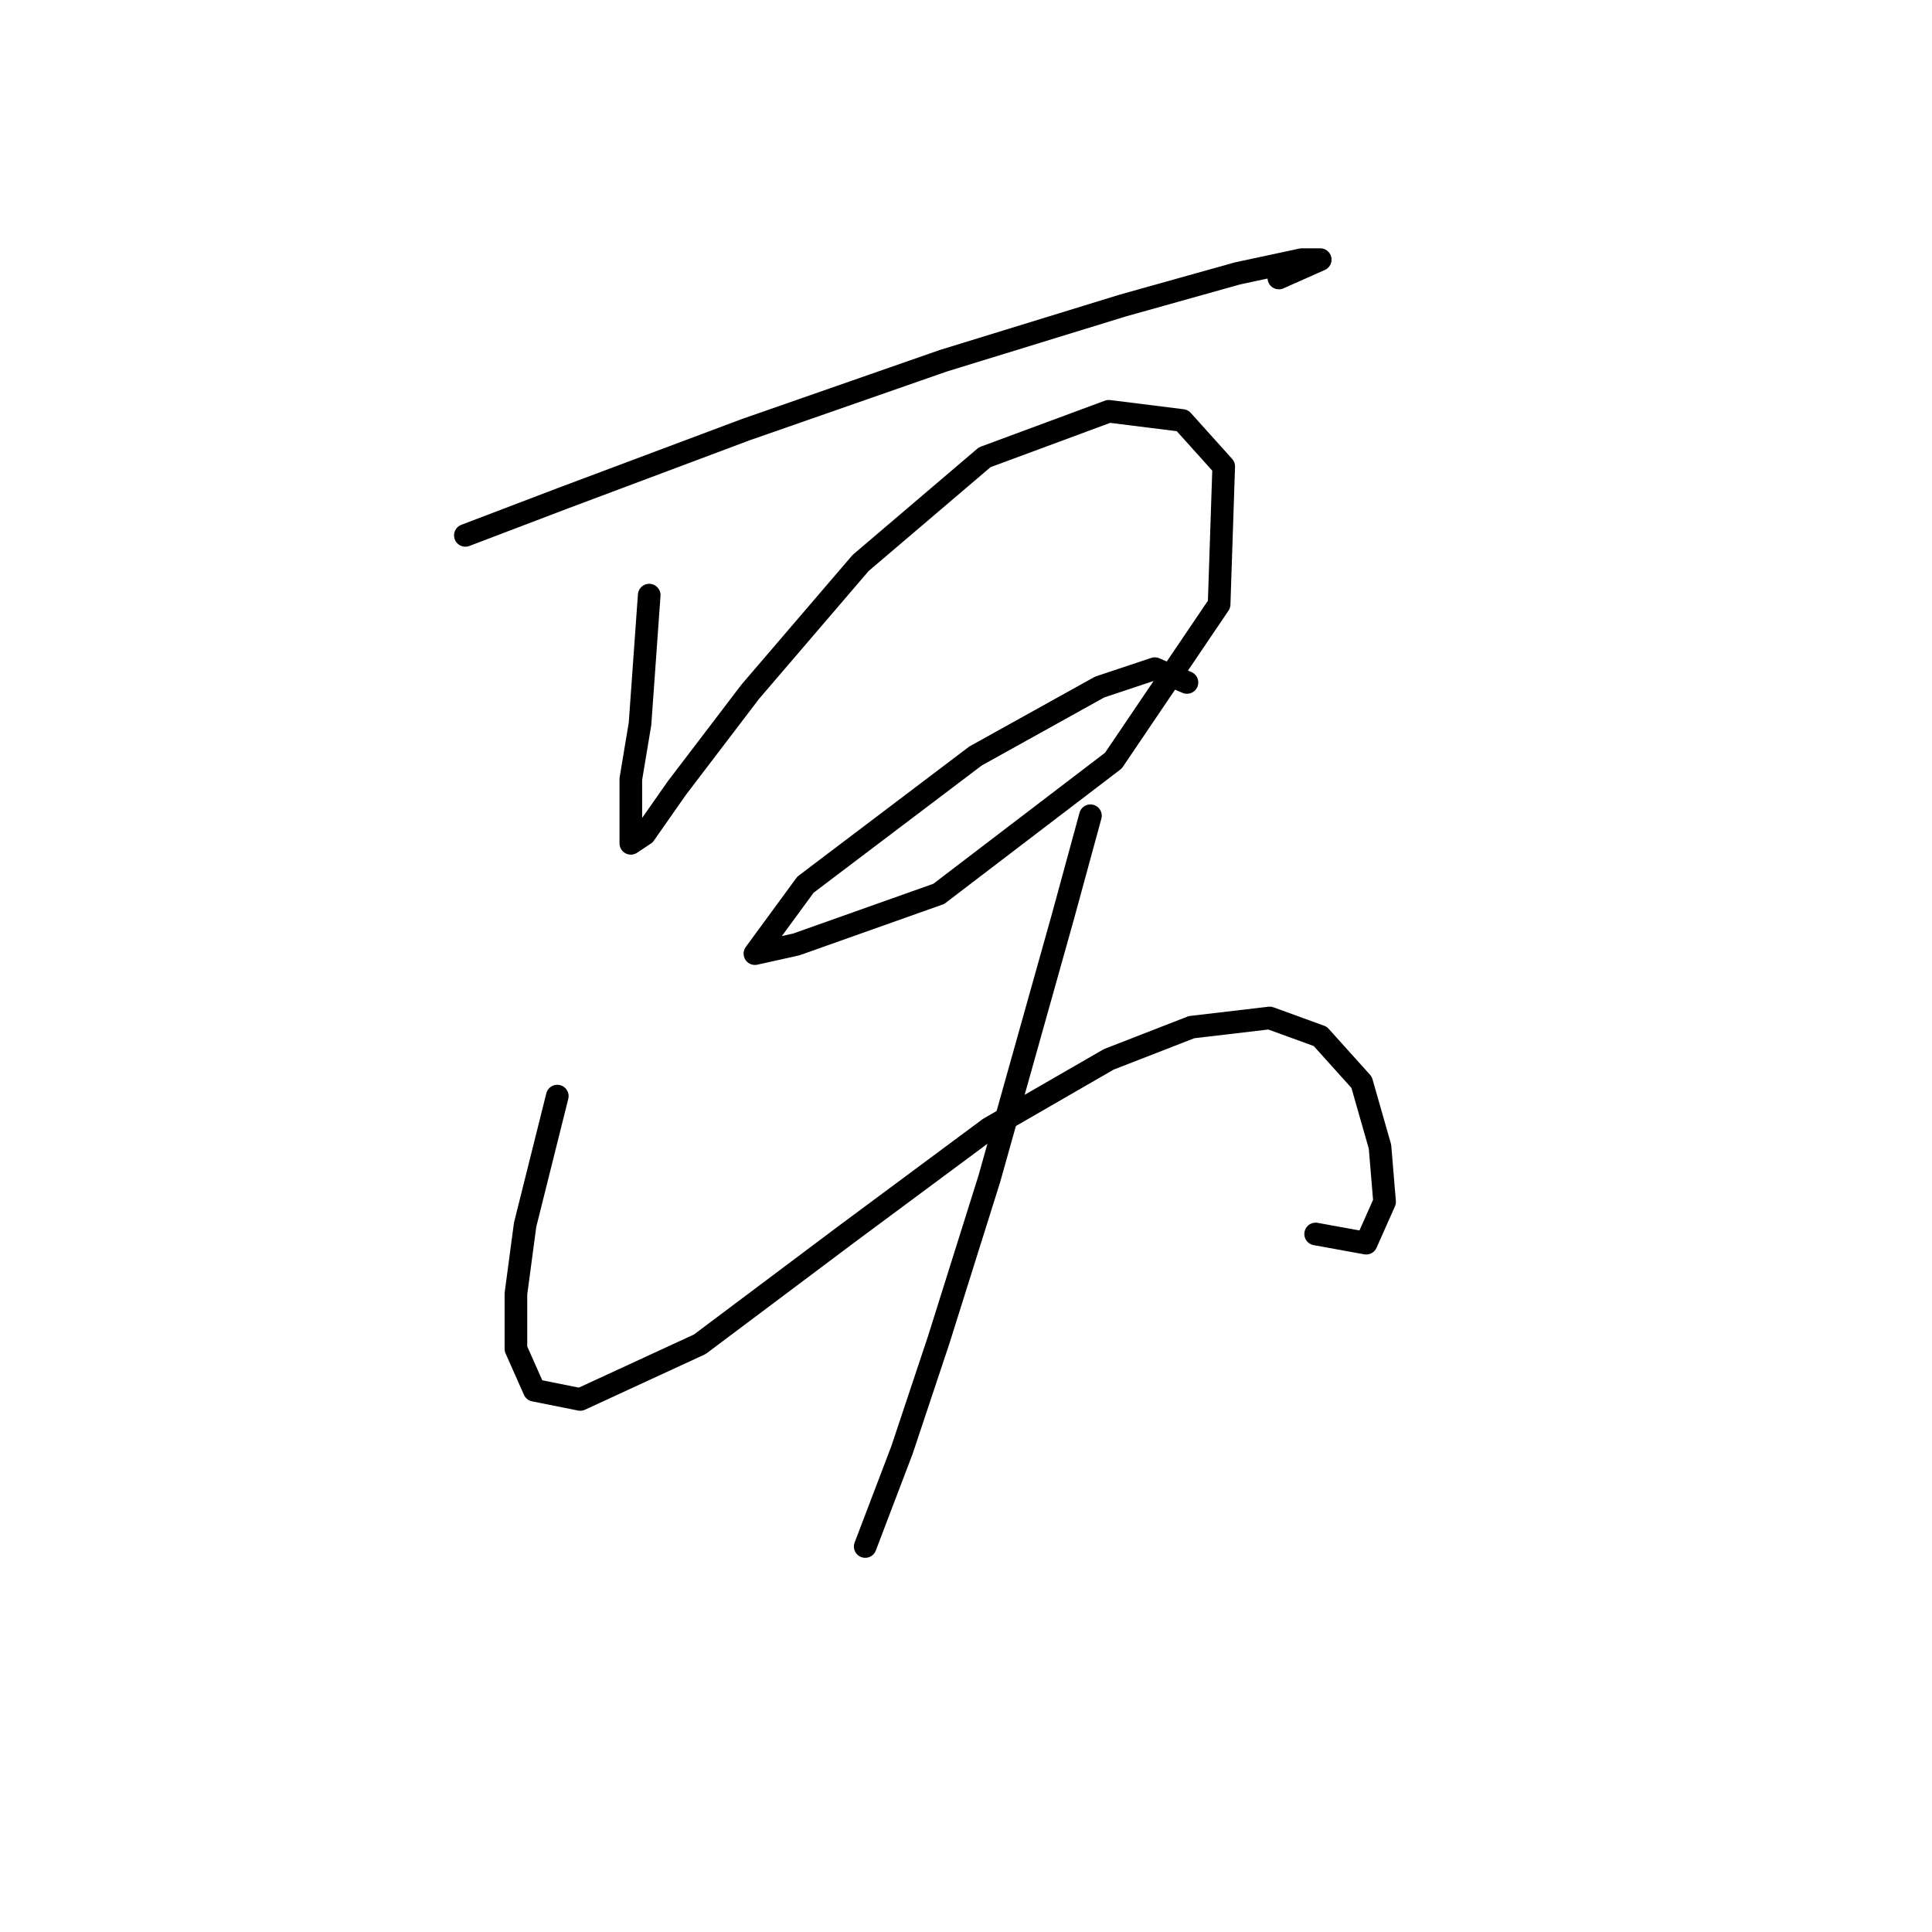 <?xml version="1.0" standalone="no"?>
    <svg width="256" height="256" xmlns="http://www.w3.org/2000/svg" version="1.1">
    <polyline stroke="black" stroke-width="3" stroke-linecap="round" fill="transparent" stroke-linejoin="round" points="61.664 70.941 74.453 66.069 98.813 56.934 125 47.799 148.751 40.491 163.976 36.228 172.502 34.401 174.938 34.401 169.457 36.837 169.457 36.837 " />
        <polyline stroke="black" stroke-width="3" stroke-linecap="round" fill="transparent" stroke-linejoin="round" points="86.024 78.858 84.806 95.91 83.588 103.218 83.588 108.699 83.588 111.744 85.415 110.526 89.678 104.436 99.422 91.647 114.038 74.595 130.481 60.588 146.924 54.498 156.668 55.716 162.149 61.806 161.54 80.076 147.533 100.782 124.391 118.443 105.512 125.142 100.031 126.36 106.73 117.225 129.263 100.173 145.706 91.038 153.014 88.602 157.277 90.429 157.277 90.429 " />
        <polyline stroke="black" stroke-width="3" stroke-linecap="round" fill="transparent" stroke-linejoin="round" points="73.844 145.239 69.581 162.291 68.363 171.426 68.363 178.734 70.799 184.215 76.889 185.432 92.723 178.125 112.211 163.509 131.09 149.502 146.924 140.367 157.886 136.104 168.239 134.886 174.938 137.322 180.419 143.412 182.855 151.938 183.464 159.246 181.028 164.727 174.329 163.509 174.329 163.509 " />
        <polyline stroke="black" stroke-width="3" stroke-linecap="round" fill="transparent" stroke-linejoin="round" points="144.488 108.09 140.834 121.488 131.09 156.201 124.391 177.516 119.519 192.131 114.647 204.92 114.647 204.92 " />
        </svg>
